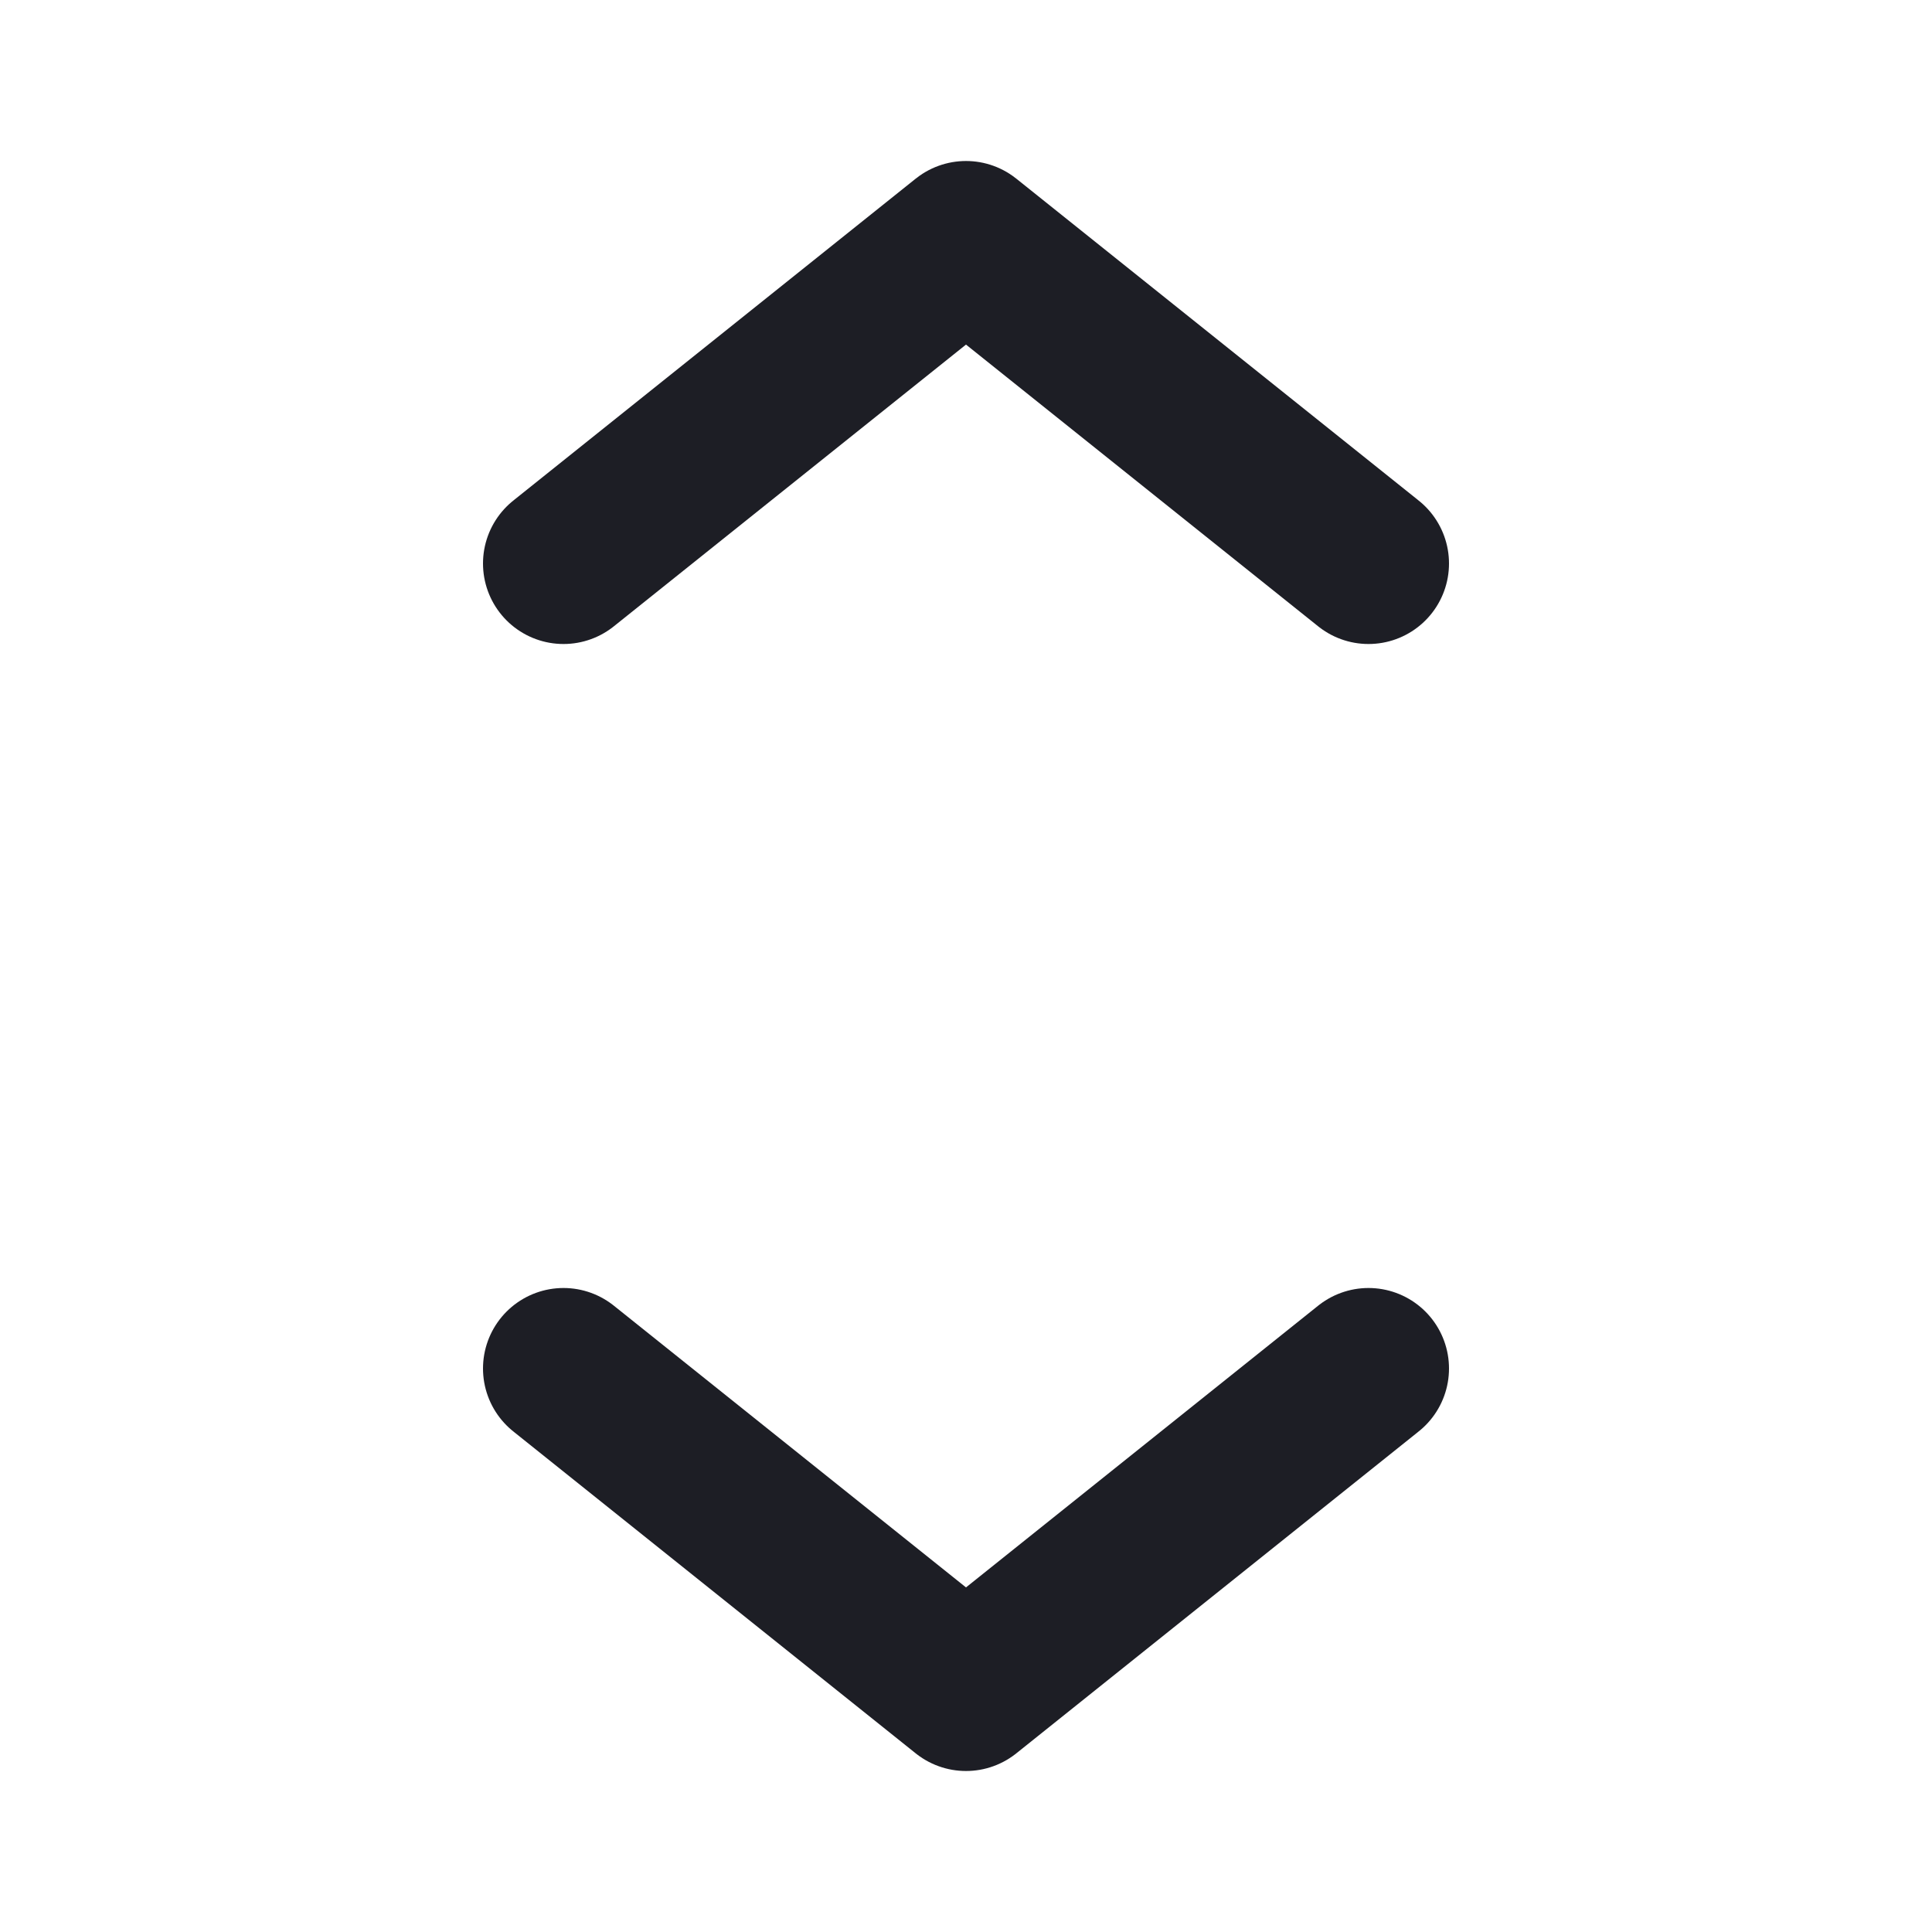 <svg width="24" height="24" viewBox="0 0 24 24" fill="none" xmlns="http://www.w3.org/2000/svg">
<path d="M7 17L12 21L17 17" stroke="#1D1E25" stroke-width="2" stroke-linecap="round" stroke-linejoin="round"/>
<path d="M7 7L12 3L17 7" stroke="#1D1E25" stroke-width="2" stroke-linecap="round" stroke-linejoin="round"/>
</svg>
